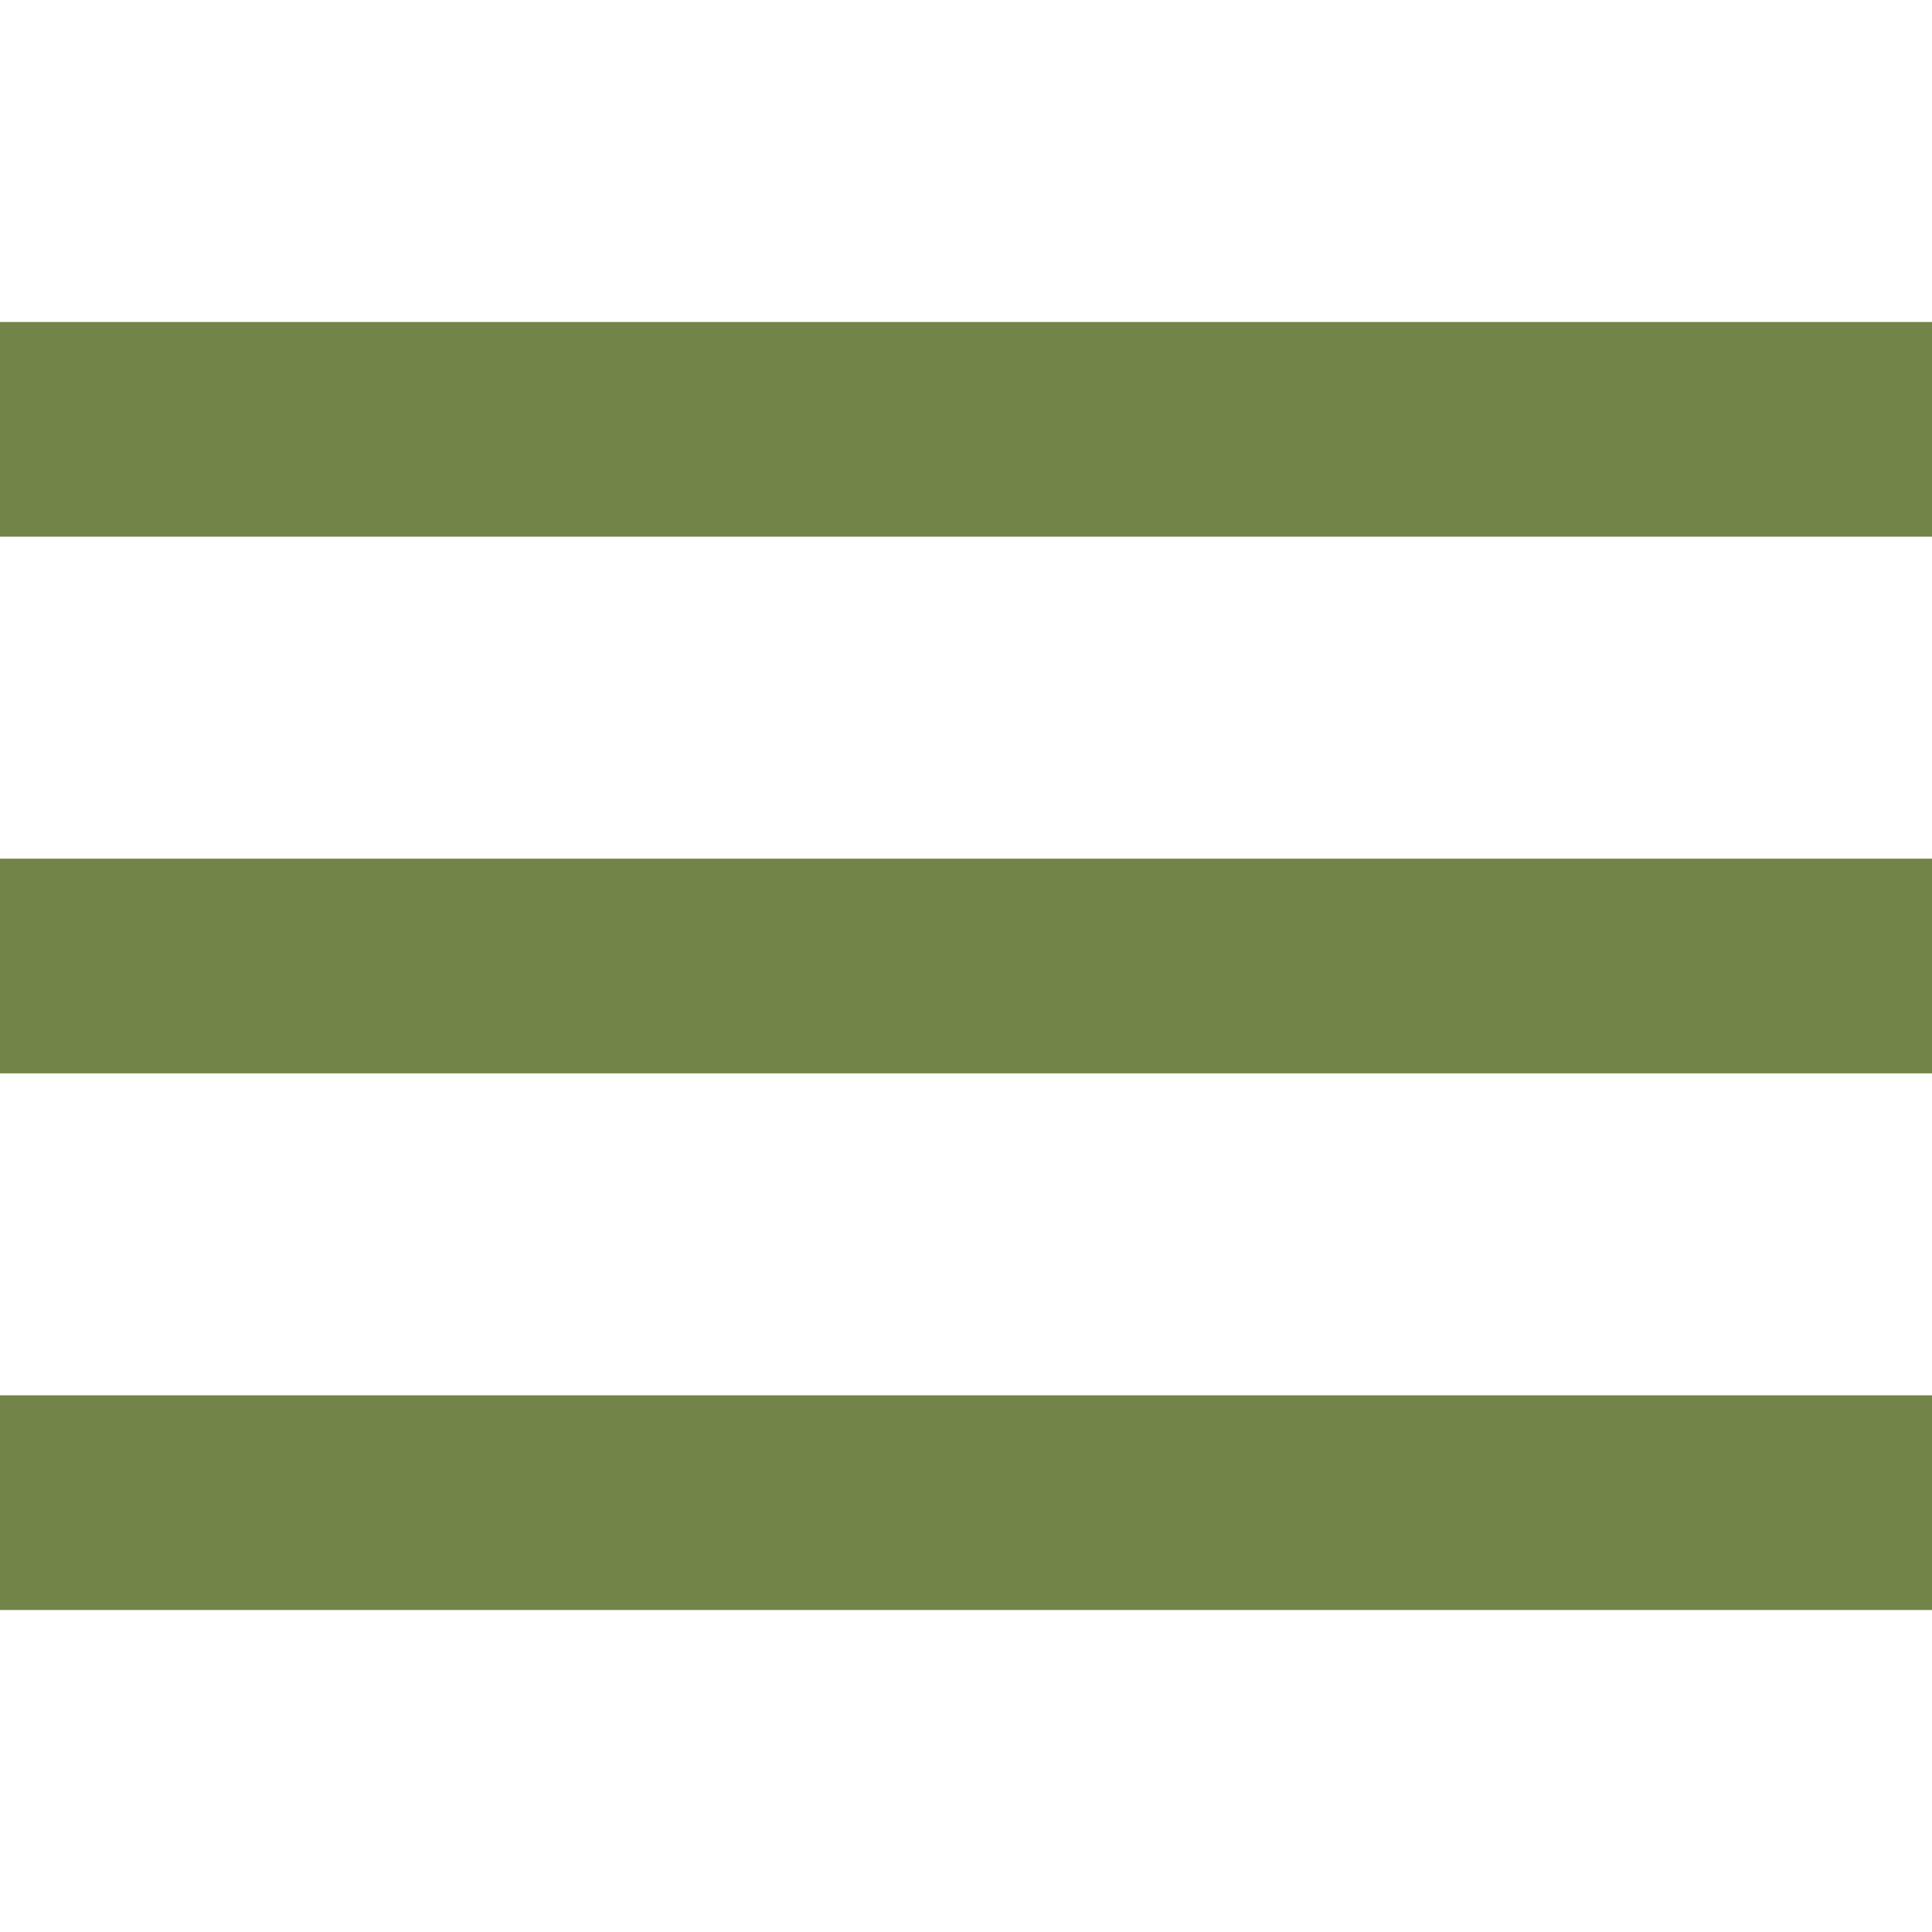 <svg xmlns="http://www.w3.org/2000/svg" xmlns:xlink="http://www.w3.org/1999/xlink" version="1.1" viewBox="0 0 384 384">
<g>
  <rect x="0" y="277.333" width="384" height="42.667" fill="#728448"/>
  <rect x="0" y="170.667" width="384" height="42.667" fill="#728448"/>
  <rect x="0" y="64" width="384" height="42.667" fill="#728448"/>
</g>
</svg>